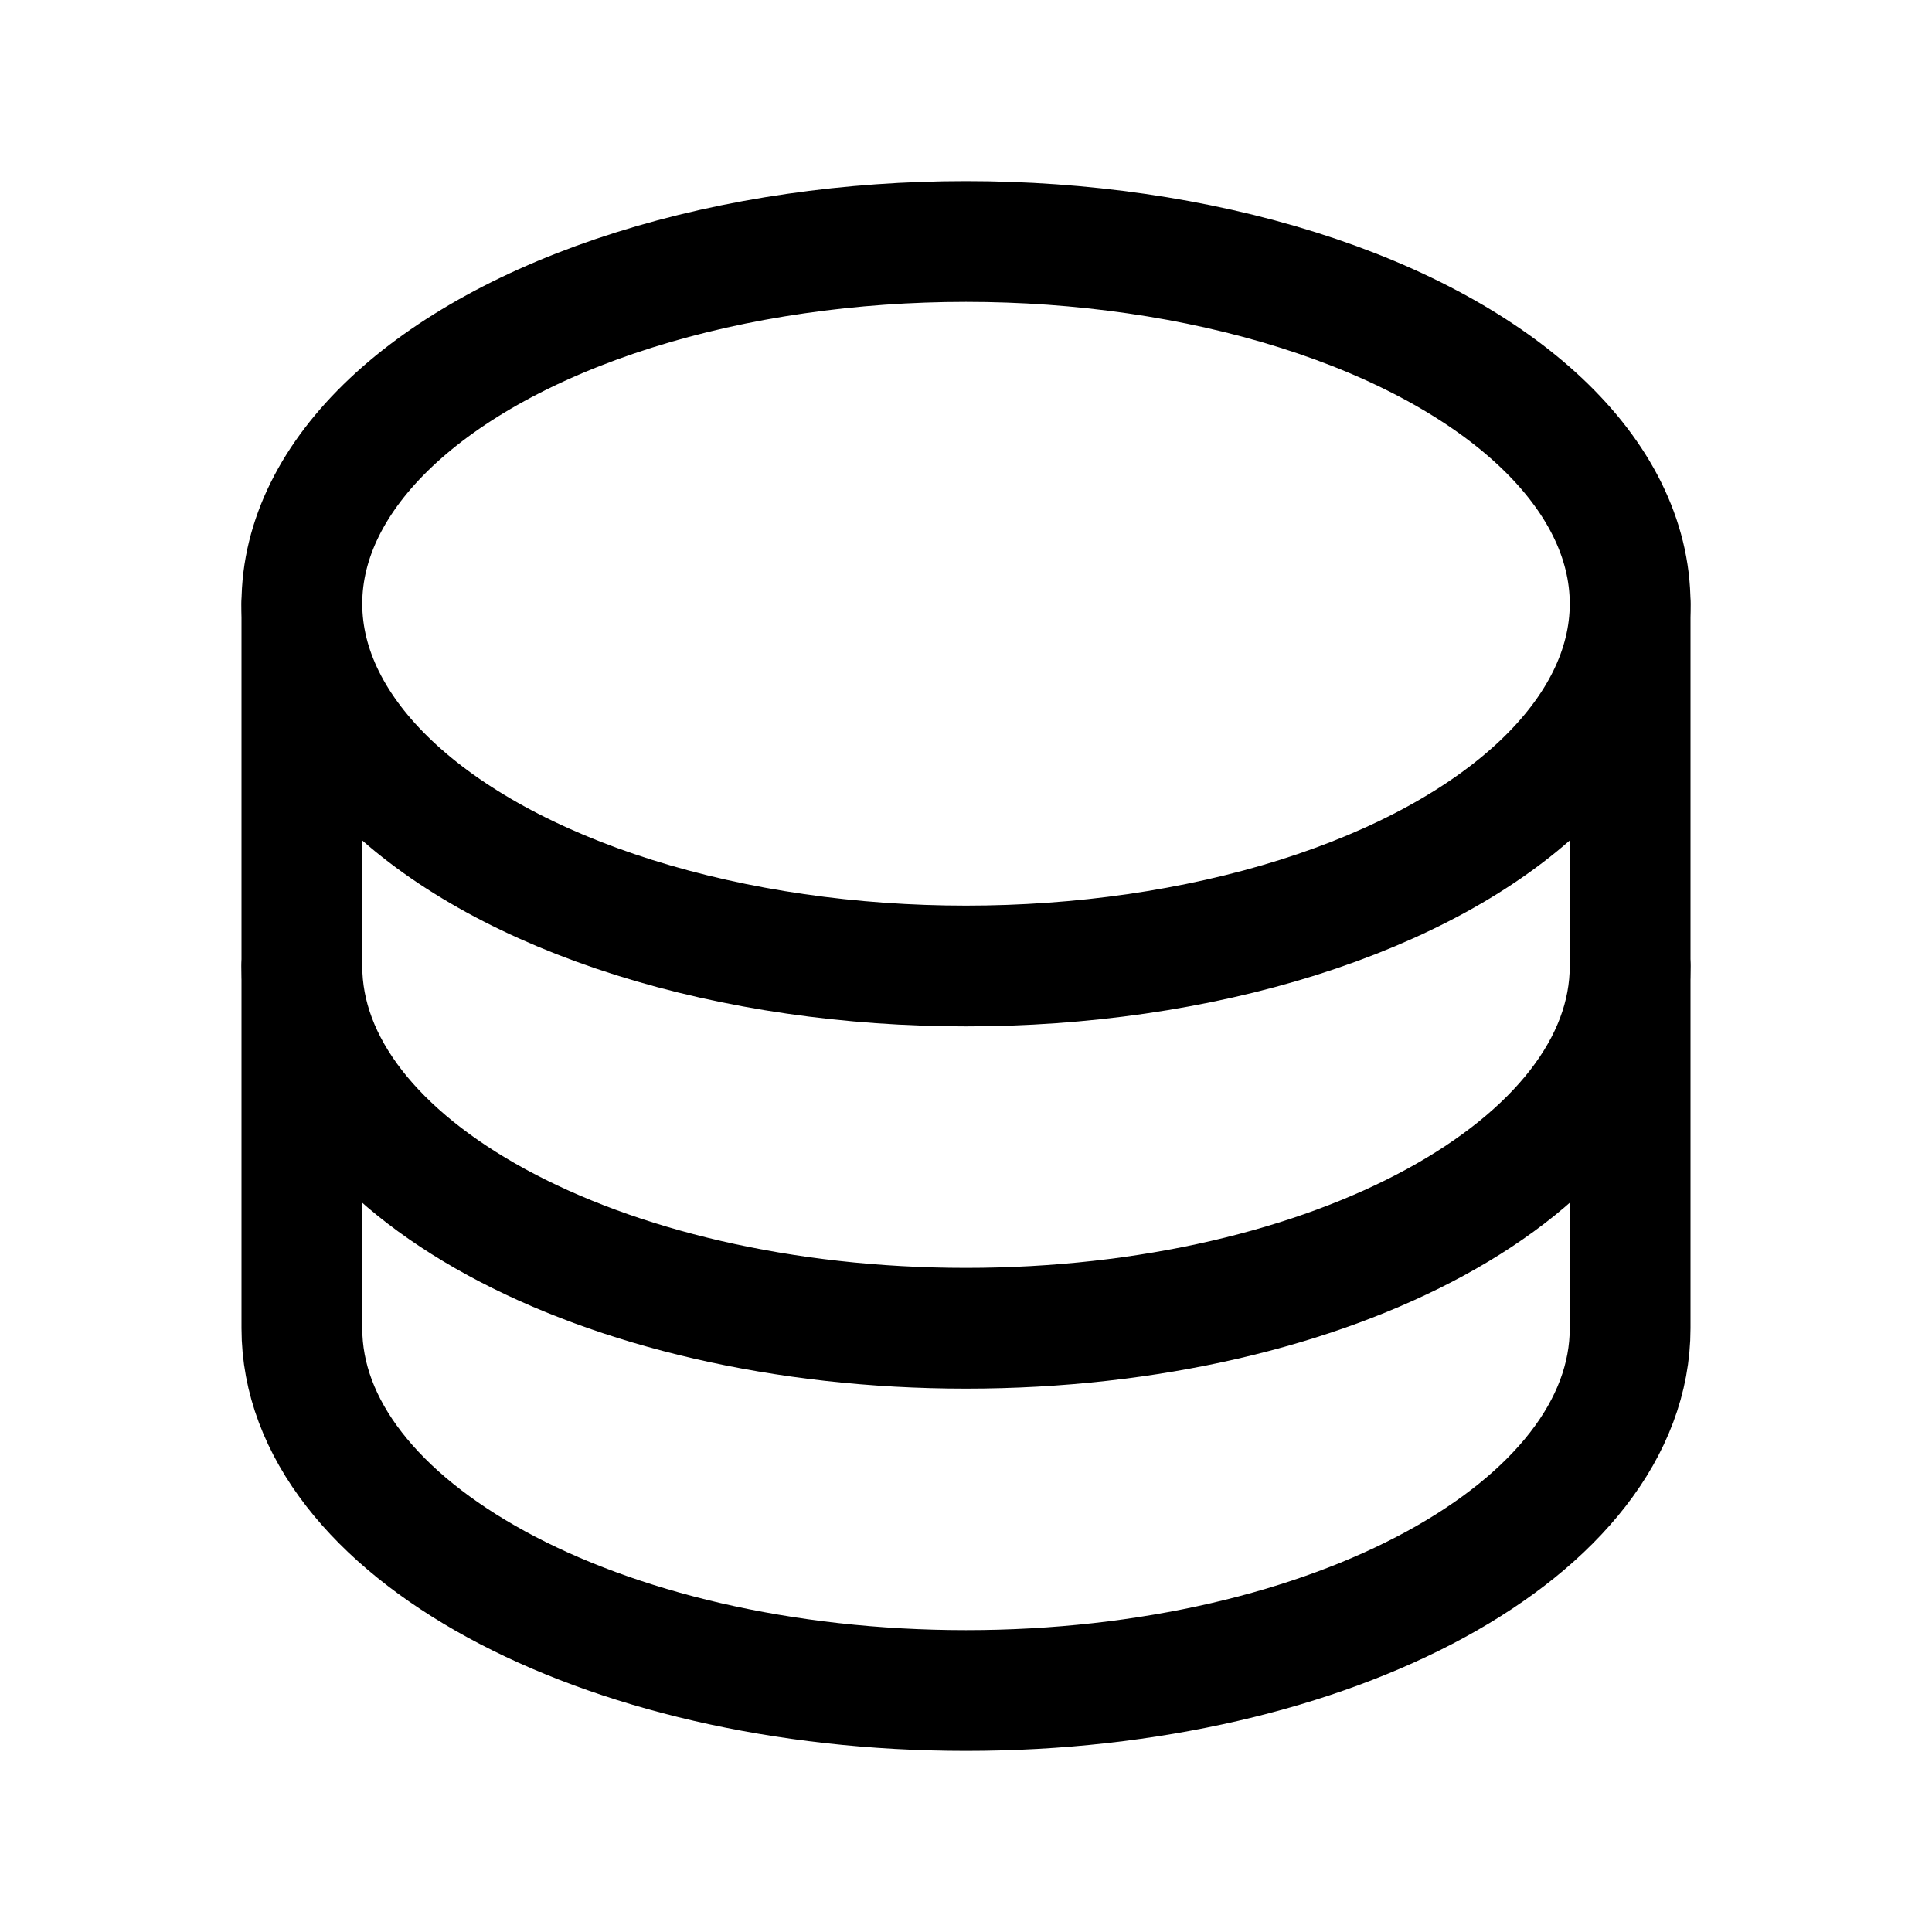 <svg xmlns="http://www.w3.org/2000/svg" viewBox="0 0 256 256"><path fill="none" d="M0 0h256v256H0z"/><ellipse cx="128" cy="80" fill="none" stroke="currentColor" stroke-linecap="round" stroke-linejoin="round" stroke-width="16" rx="88" ry="48"/><path fill="none" stroke="currentColor" stroke-linecap="round" stroke-linejoin="round" stroke-width="16" d="M40 80v48c0 26.51 39.4 48 88 48s88-21.49 88-48V80"/><path fill="none" stroke="currentColor" stroke-linecap="round" stroke-linejoin="round" stroke-width="16" d="M40 128v48c0 26.51 39.4 48 88 48s88-21.49 88-48v-48"/></svg>